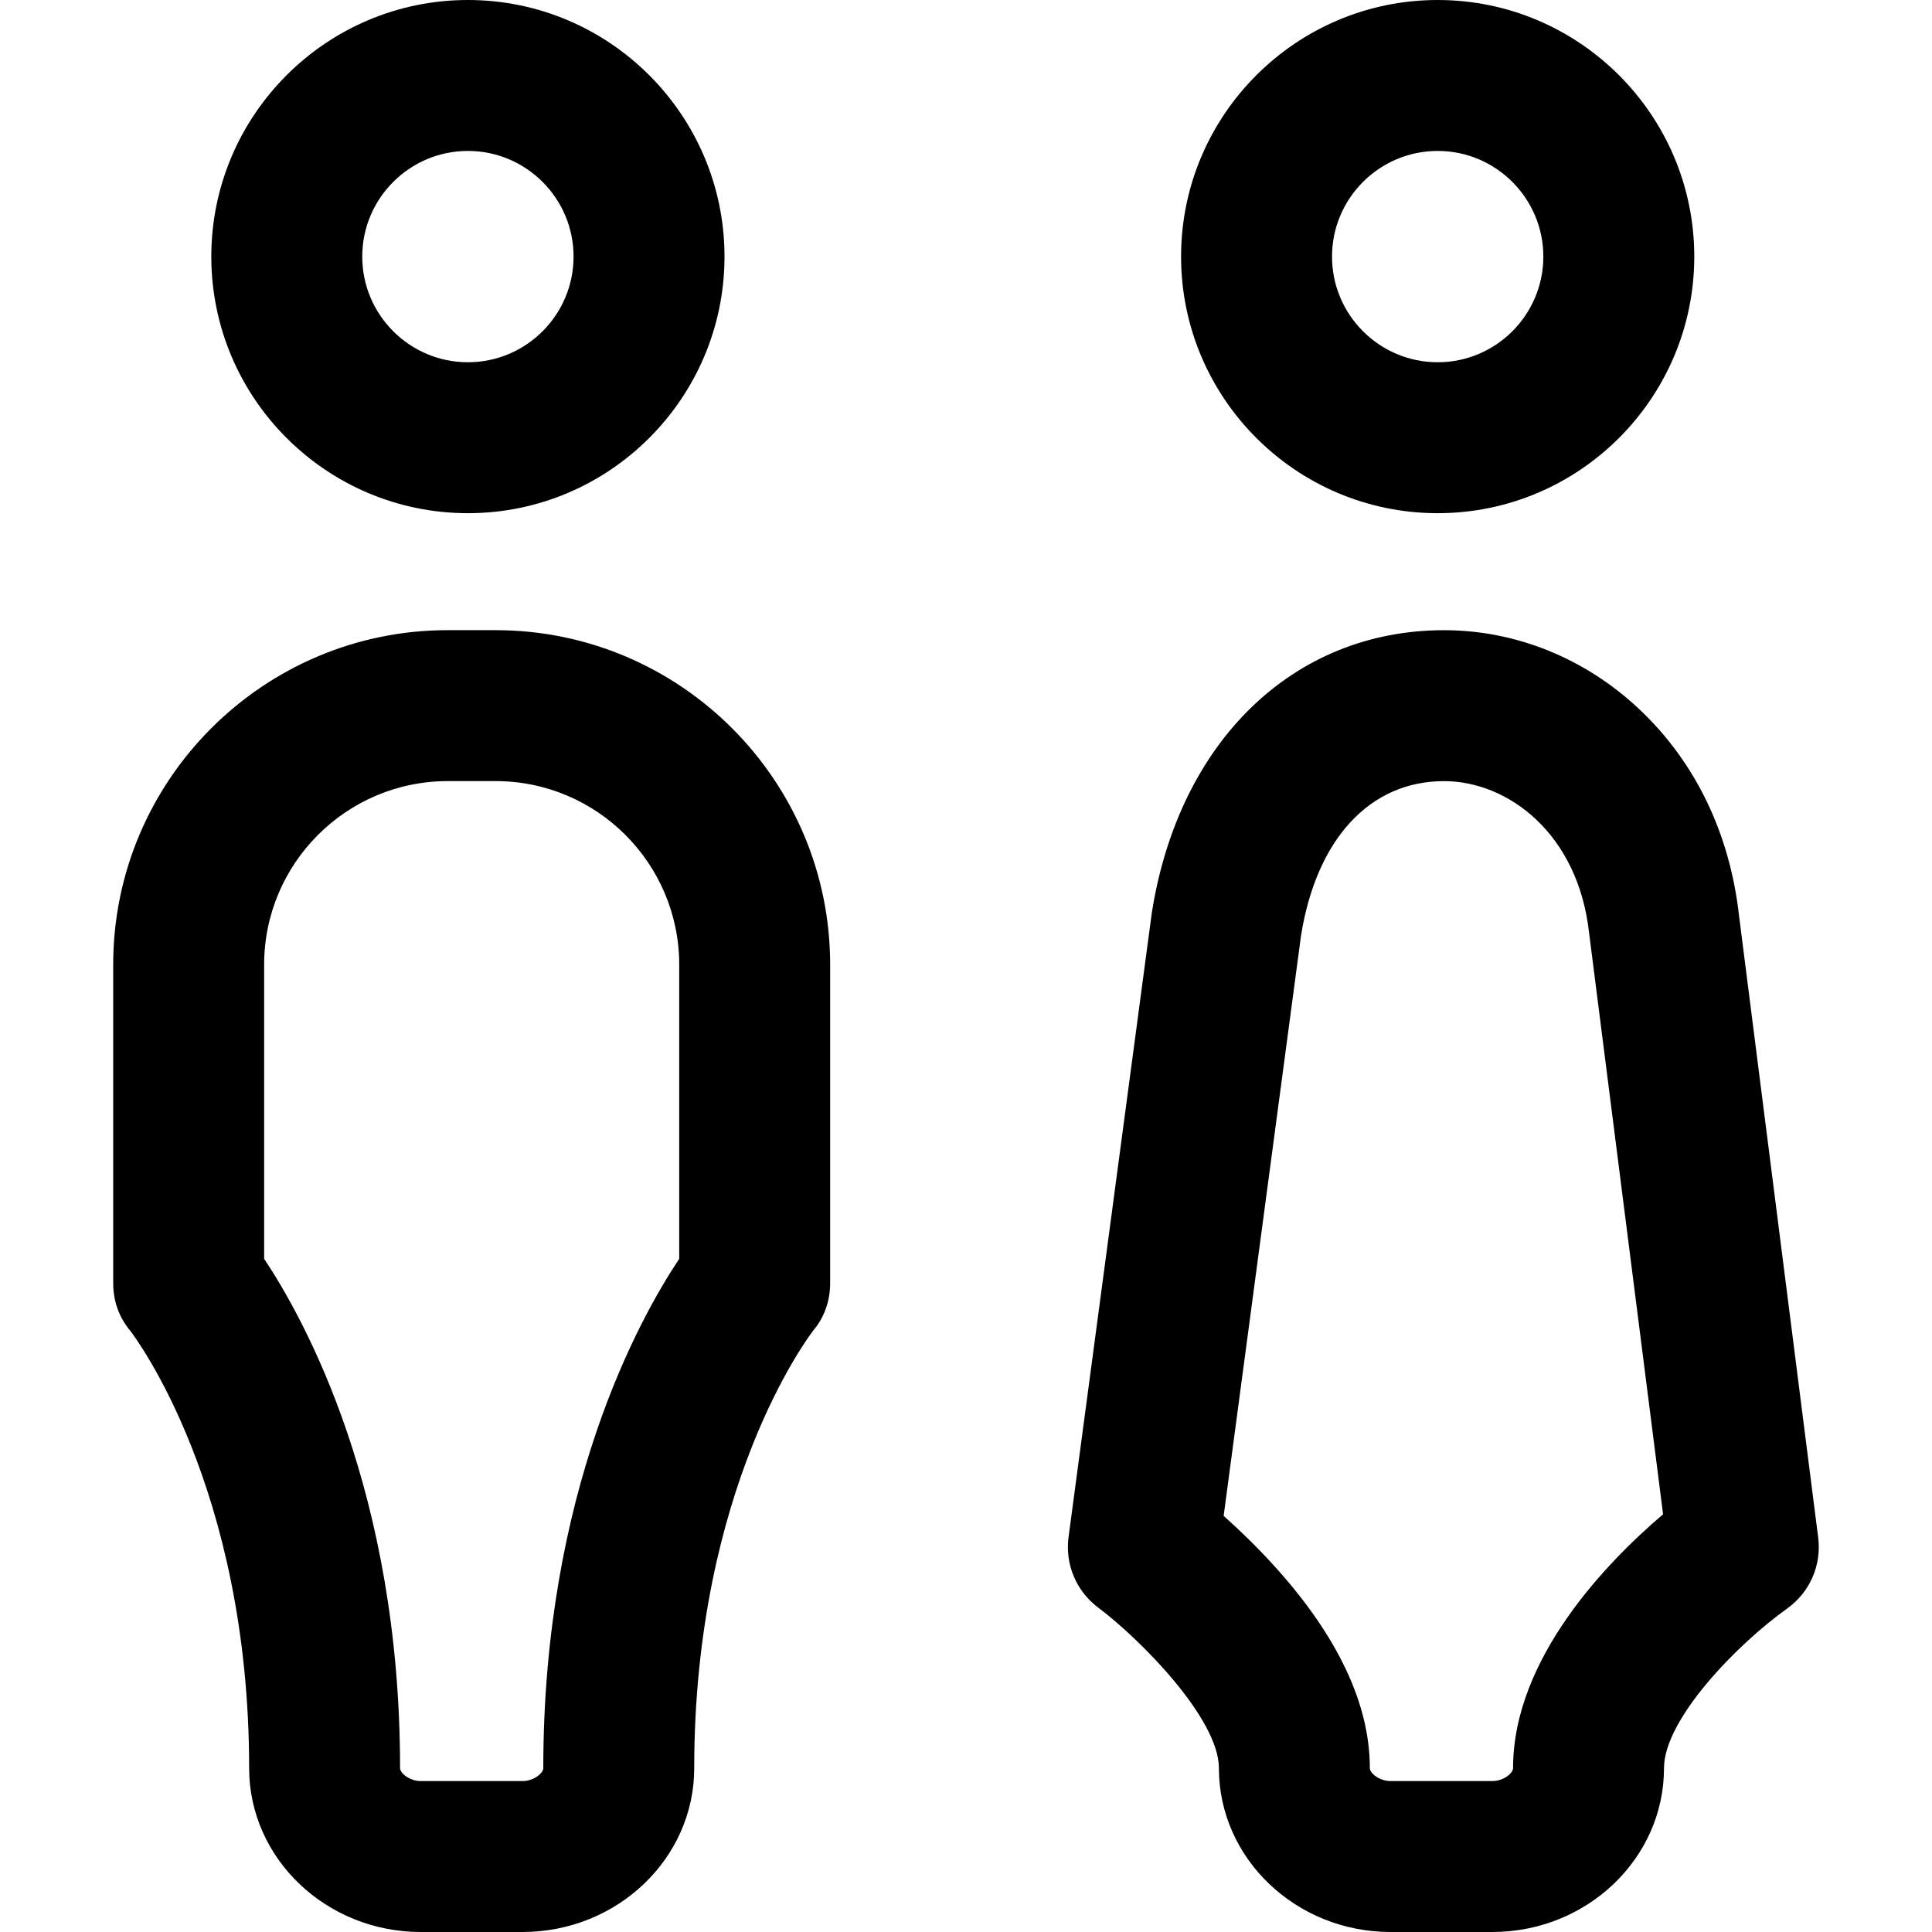 <svg id="Layer_1" enable-background="new 0 0 512 512" height="512" viewBox="0 0 512 512" width="512" xmlns="http://www.w3.org/2000/svg"><path d="m395.474 512h-26.948c-25.09 0-45.502-19.474-45.502-43.411 0-13.134-20.854-34.217-32.019-42.585-5.792-4.341-8.786-11.473-7.829-18.646 0 0 22.044-165.318 22.069-165.476 7.182-45.483 37.576-74.873 77.434-74.873 19.031 0 37.409 7.434 51.749 20.933 14.834 13.965 23.972 32.87 26.432 54.681l20.981 164.853c.932 7.323-2.245 14.562-8.263 18.833-13.147 9.374-32.601 29.294-32.601 42.28-.001 23.937-20.413 43.411-45.503 43.411zm-71.194-110.276c3.96 3.536 8.769 8.126 13.571 13.441 16.703 18.485 25.172 36.46 25.172 53.424 0 1.316 2.518 3.411 5.502 3.411h26.948c2.984 0 5.502-2.095 5.502-3.411 0-29.211 25.148-54.855 39.756-67.286 0 0-19.598-153.989-19.61-154.094-2.932-26.392-21.559-40.2-38.444-40.2-19.624 0-33.775 15.279-37.887 40.886zm-185.806 110.276h-26.948c-25.09 0-45.502-19.474-45.502-43.411 0-74.283-30.283-114.344-31.545-115.975-3.004-3.594-4.479-7.926-4.479-12.614v-84.356c0-48.878 39.765-88.644 88.644-88.644h12.712c48.878 0 88.644 39.766 88.644 88.644v84.356c0 4.688-1.476 9.02-4.479 12.614-1.262 1.631-31.545 41.692-31.545 115.975 0 23.937-20.412 43.411-45.502 43.411zm-68.474-178.403c10.619 15.927 36.023 61.694 36.023 134.992 0 1.316 2.518 3.411 5.502 3.411h26.948c2.984 0 5.502-2.095 5.502-3.411 0-73.297 25.405-119.065 36.024-134.992v-77.953c.001-26.822-21.821-48.644-48.643-48.644h-12.712c-26.822 0-48.644 21.822-48.644 48.644zm311-197.597c-37.496 0-68-30.504-68-68s30.504-68 68-68 68 30.504 68 68-30.505 68-68 68zm0-96c-15.439 0-28 12.561-28 28s12.561 28 28 28 28-12.561 28-28-12.561-28-28-28zm-257 96c-37.496 0-68-30.504-68-68s30.504-68 68-68 68 30.504 68 68-30.505 68-68 68zm0-96c-15.439 0-28 12.561-28 28s12.561 28 28 28 28-12.561 28-28-12.561-28-28-28z"/></svg>